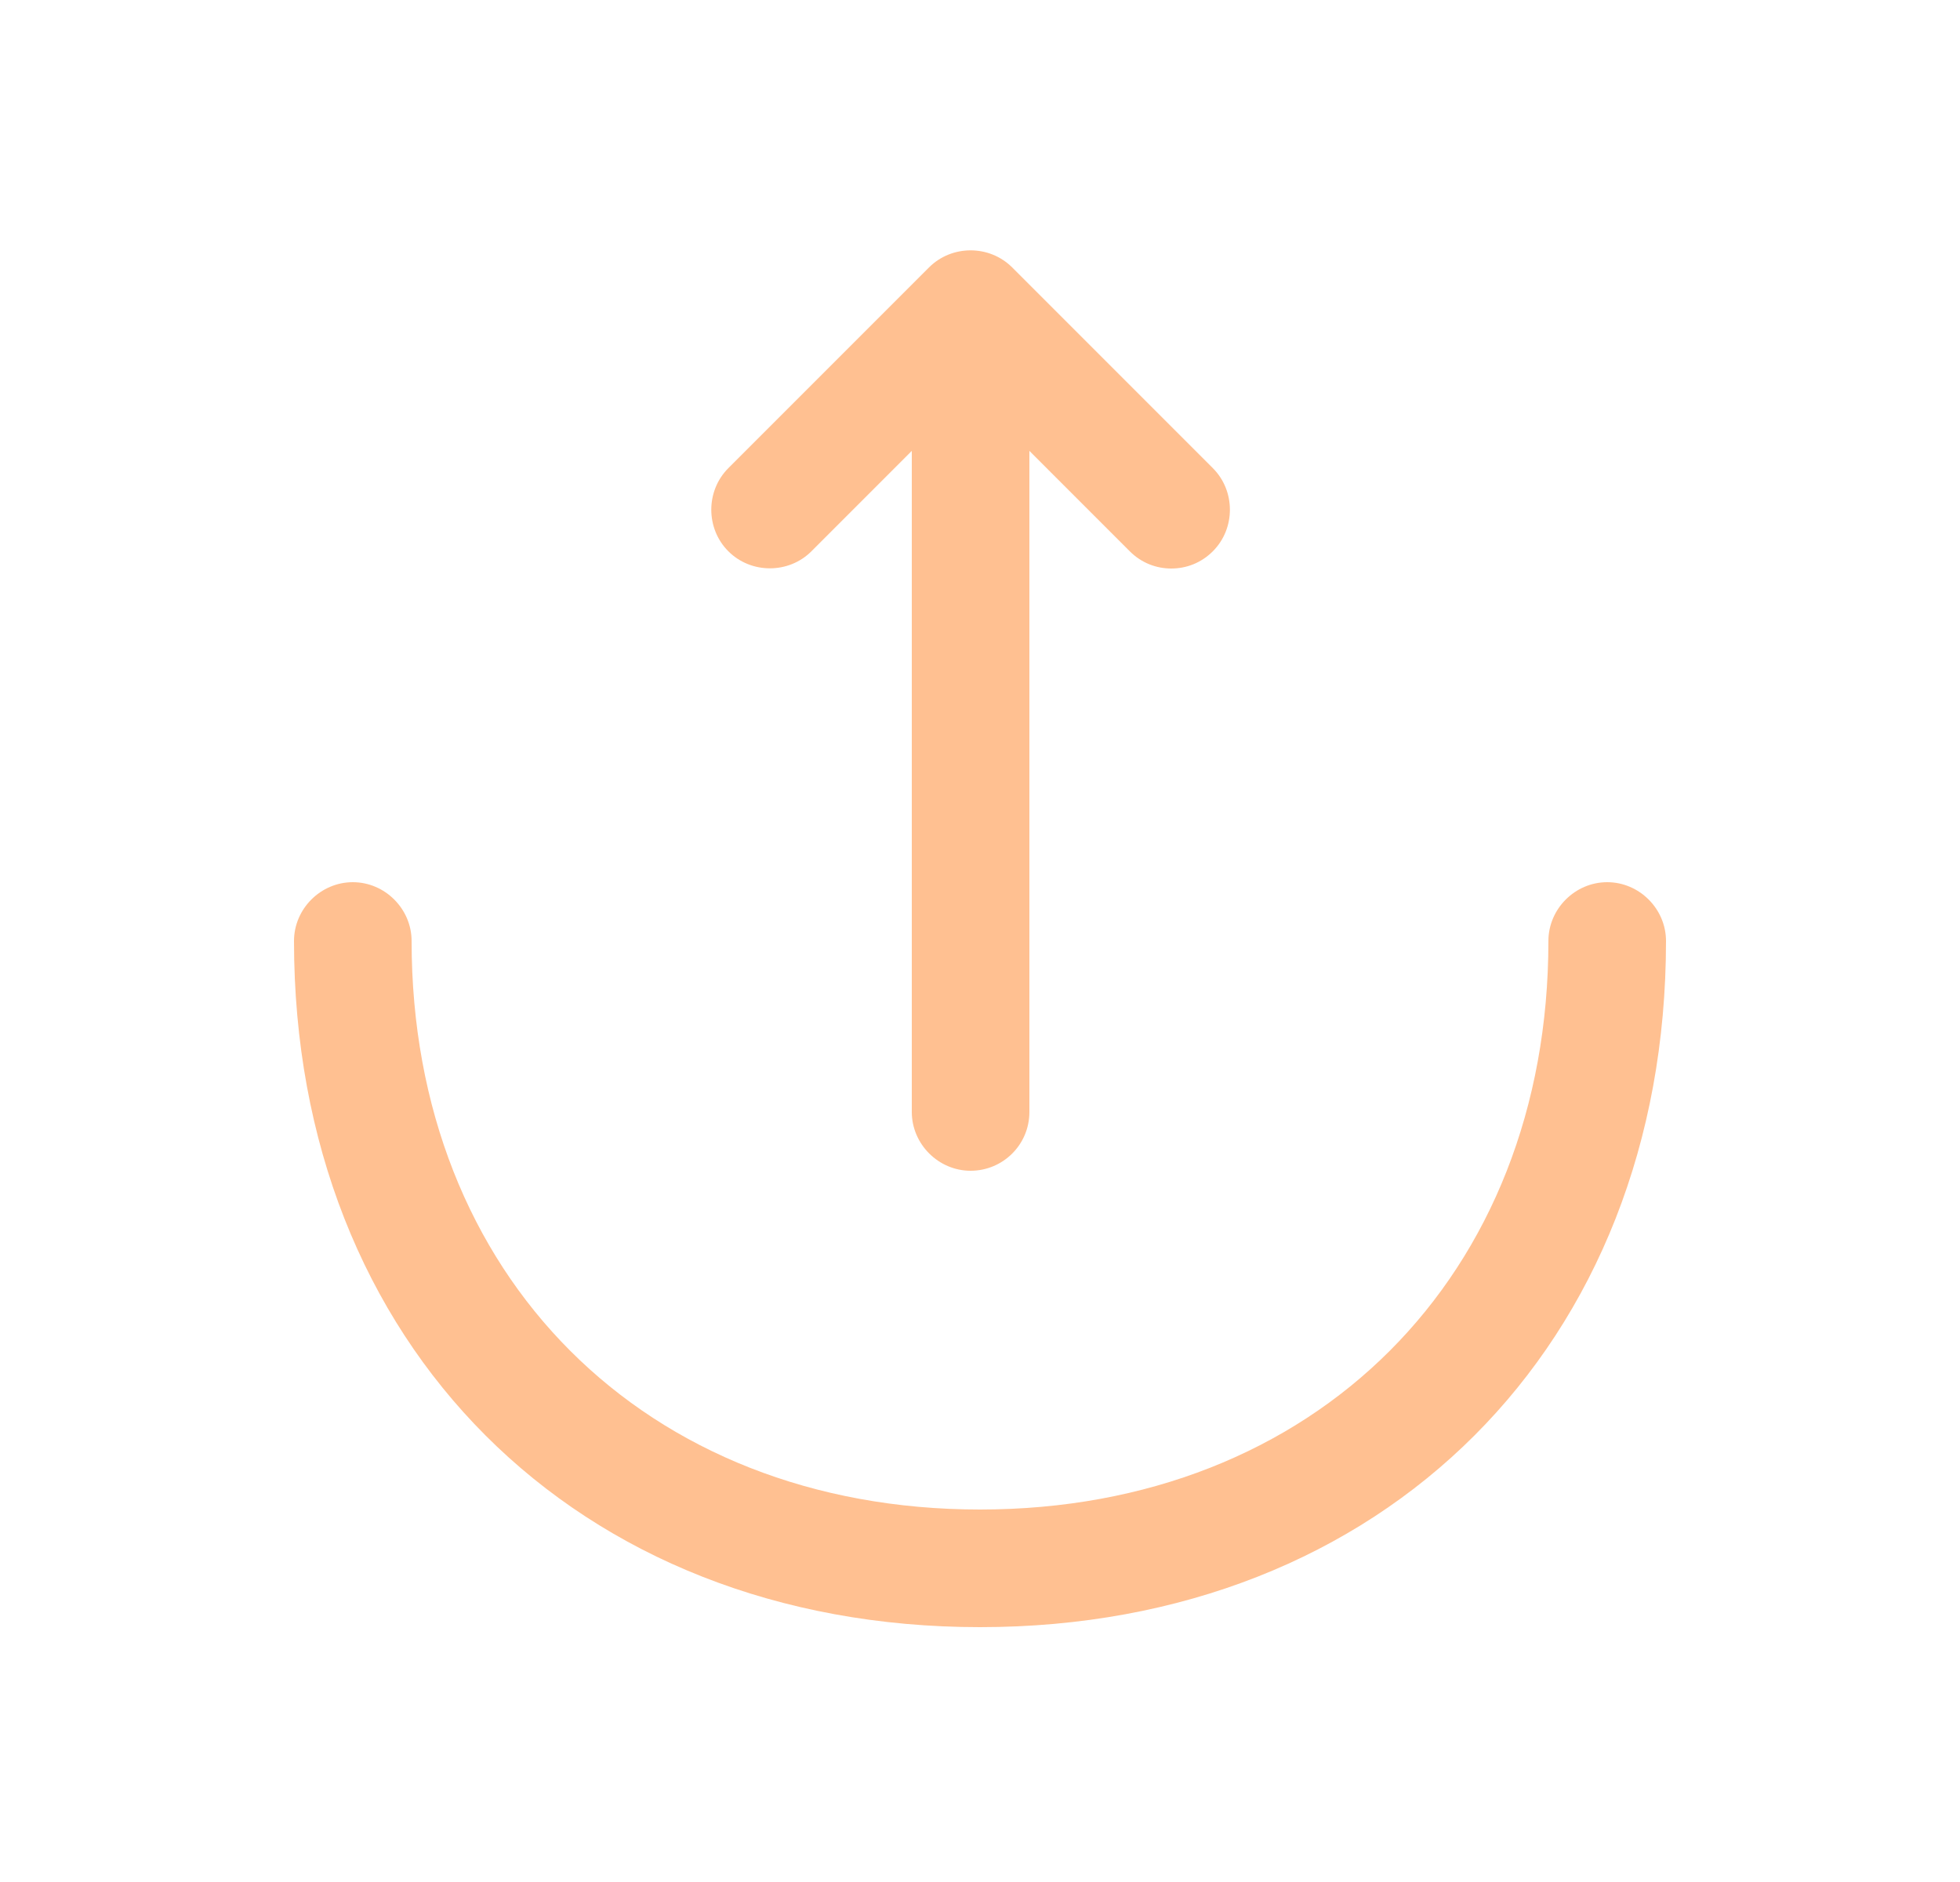 <svg width="25" height="24" viewBox="0 0 25 24" fill="none" xmlns="http://www.w3.org/2000/svg">
<path d="M14.94 7.25C14.75 7.25 14.56 7.18 14.41 7.03L12.38 5L10.35 7.03C10.06 7.32 9.58 7.32 9.29 7.03C9 6.74 9 6.26 9.29 5.97L11.85 3.41C12.14 3.12 12.62 3.12 12.91 3.41L15.47 5.97C15.76 6.26 15.76 6.74 15.47 7.03C15.32 7.18 15.13 7.25 14.94 7.25Z" fill="#FFC091"/>
<path d="M12.38 14.93C11.97 14.93 11.63 14.59 11.63 14.18V4.01C11.63 3.6 11.97 3.26 12.38 3.26C12.79 3.26 13.13 3.6 13.13 4.01V14.18C13.13 14.6 12.79 14.93 12.38 14.93Z" fill="#FFC091"/>
<path d="M12.5 20.75C7.35 20.75 3.75 17.15 3.75 12C3.75 11.59 4.09 11.25 4.5 11.25C4.91 11.25 5.25 11.59 5.25 12C5.25 16.27 8.23 19.25 12.5 19.25C16.77 19.25 19.75 16.27 19.75 12C19.75 11.59 20.09 11.25 20.5 11.25C20.91 11.25 21.25 11.59 21.25 12C21.25 17.15 17.65 20.75 12.5 20.75Z" fill="#FFC091"/>
</svg>
